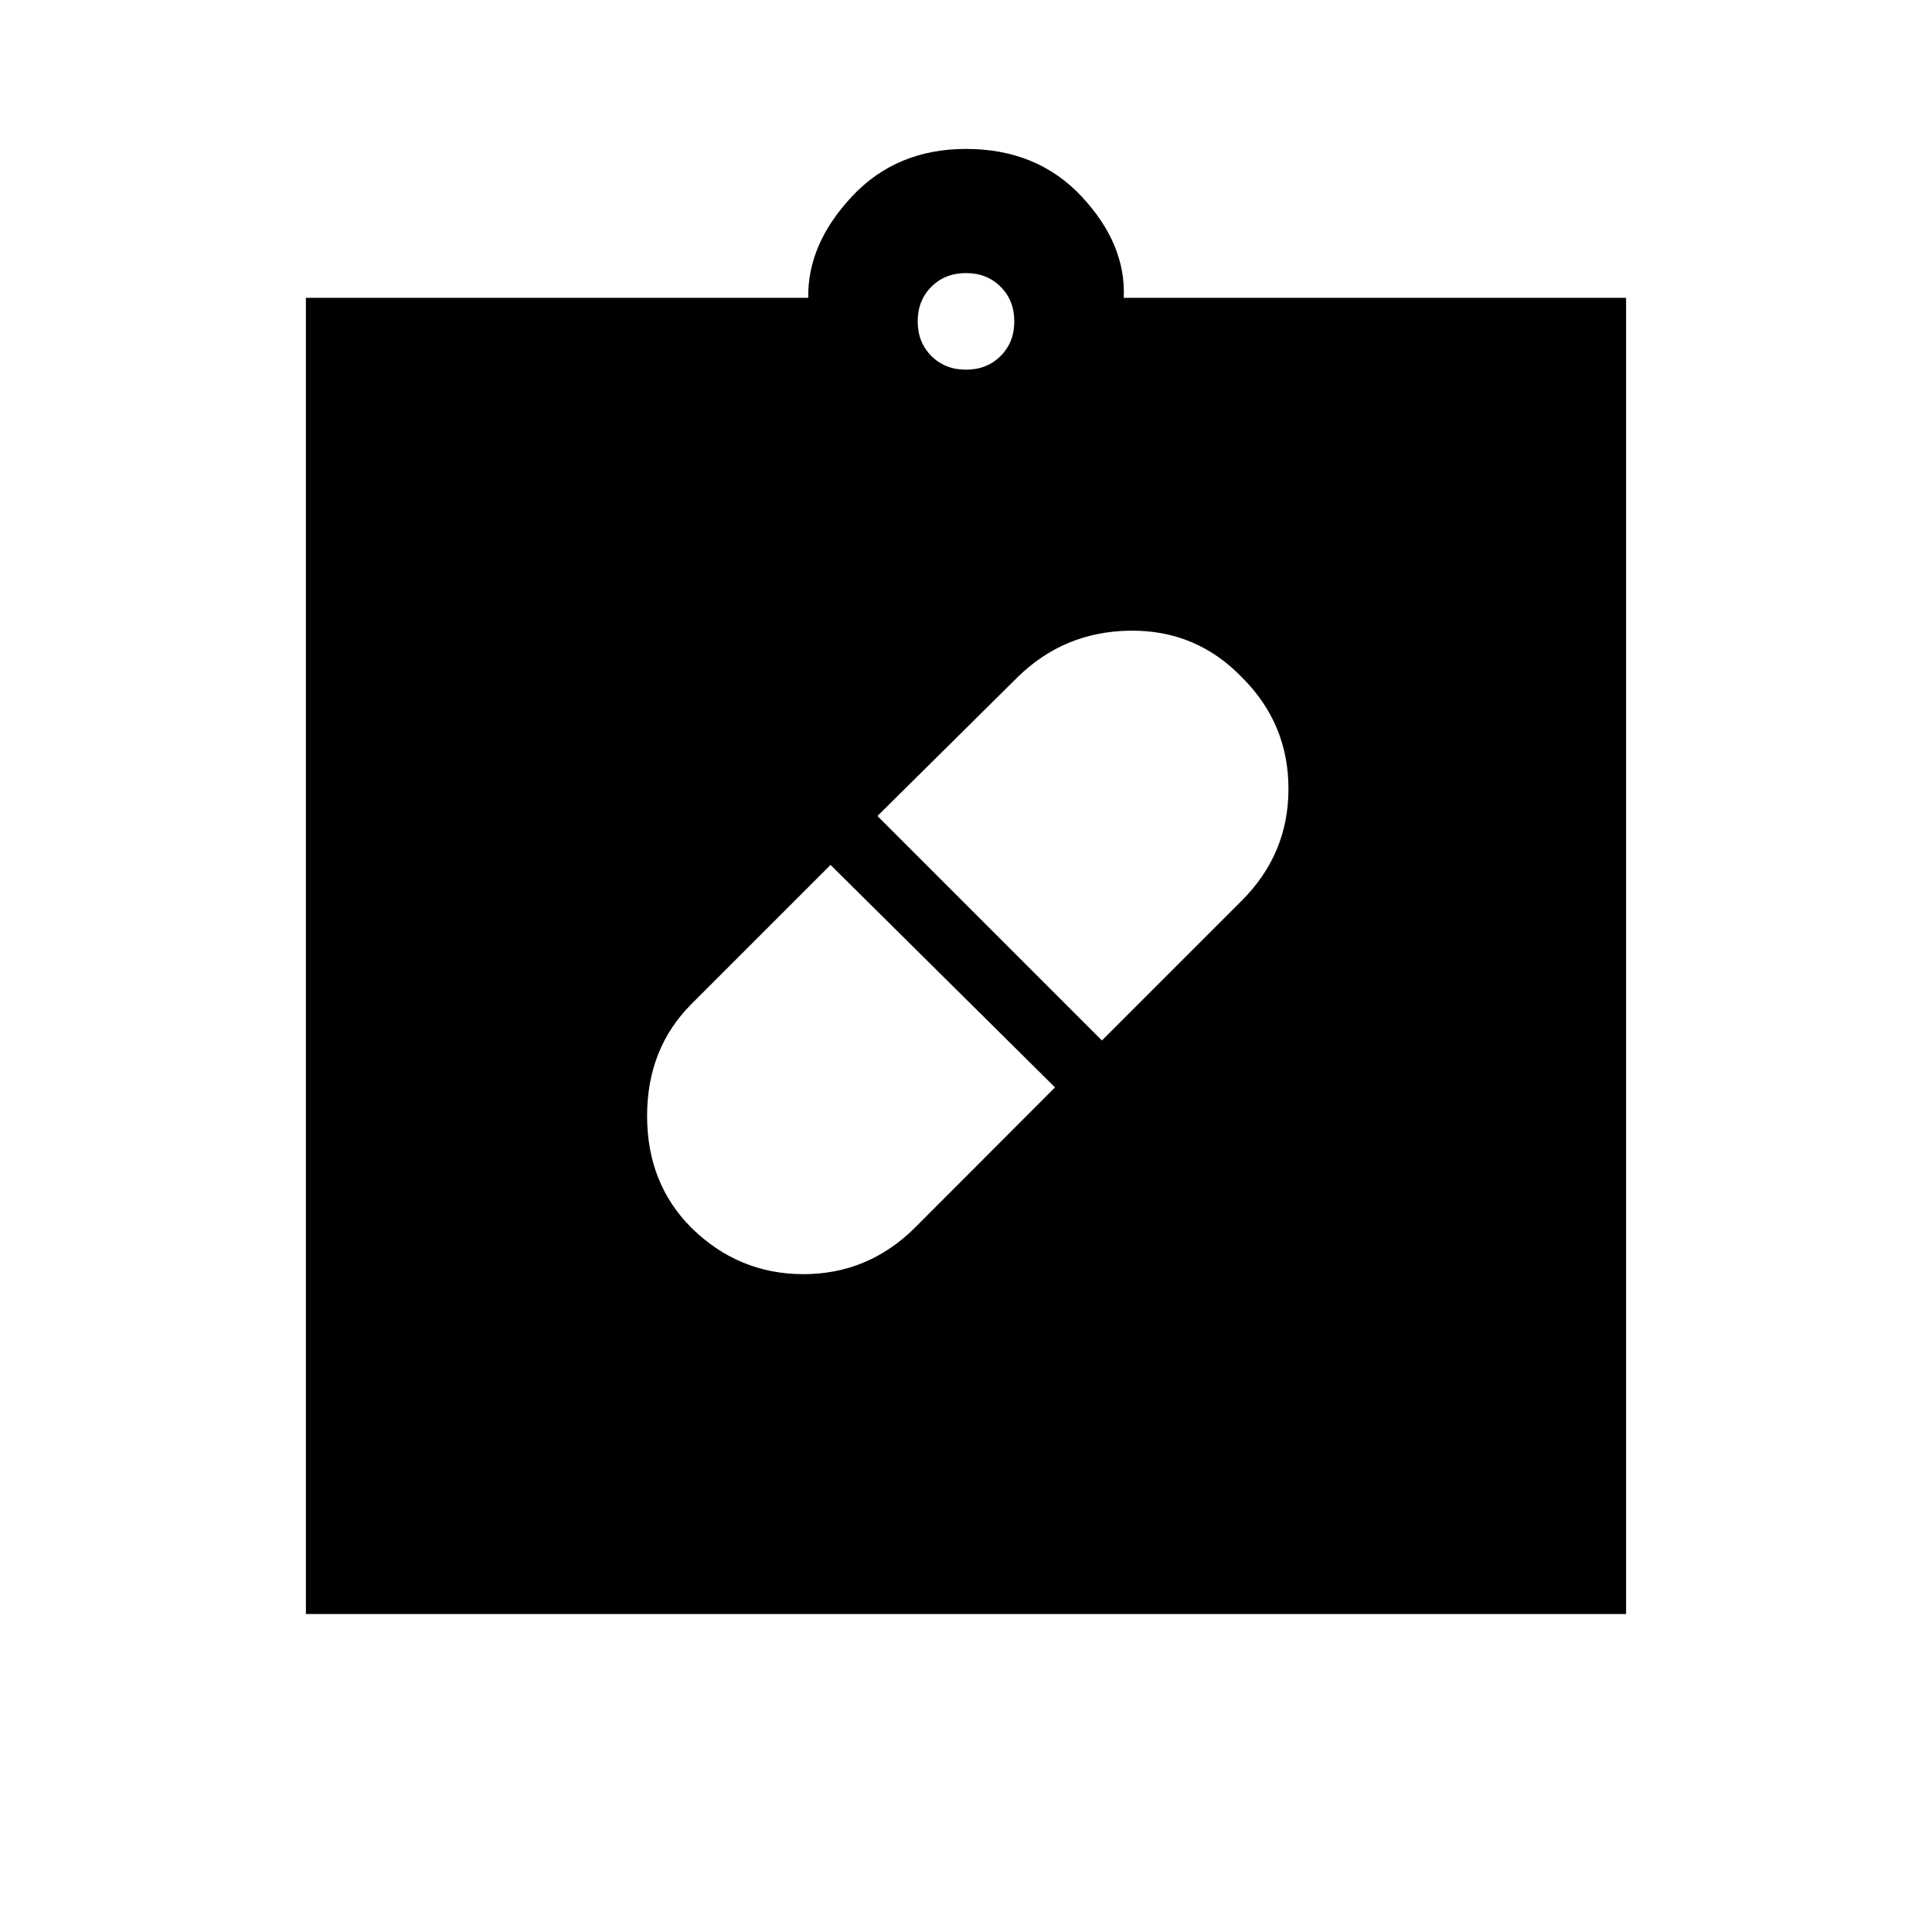 <svg xmlns="http://www.w3.org/2000/svg" height="20" viewBox="0 -960 960 960" width="20"><path d="M480-487ZM343.62-349.85q23.29 22.85 55.33 22.97 32.04.11 55.33-22.74l69.95-70.07-111.54-110.54-69.07 69.08q-22.08 22.07-22.08 55.65t22.08 55.65Zm273.76-273.3q-22.84-23.85-55.76-23.47-32.93.39-56.12 23.24L436-554.54 547.54-443l69.5-69.5q23.19-23.19 23.19-55.5t-22.85-55.15ZM152-158v-654h249.62q-.47-26.62 21.65-50.31Q445.38-886 480-886q35.38 0 57.5 23.69 22.12 23.69 20.88 50.31H808v654H152Zm328-618.31q10.4 0 17.2-6.8 6.8-6.8 6.8-17.2 0-10.4-6.8-17.2-6.8-6.8-17.2-6.8-10.4 0-17.2 6.8-6.8 6.8-6.8 17.2 0 10.4 6.8 17.2 6.8 6.8 17.2 6.8Z"/></svg>